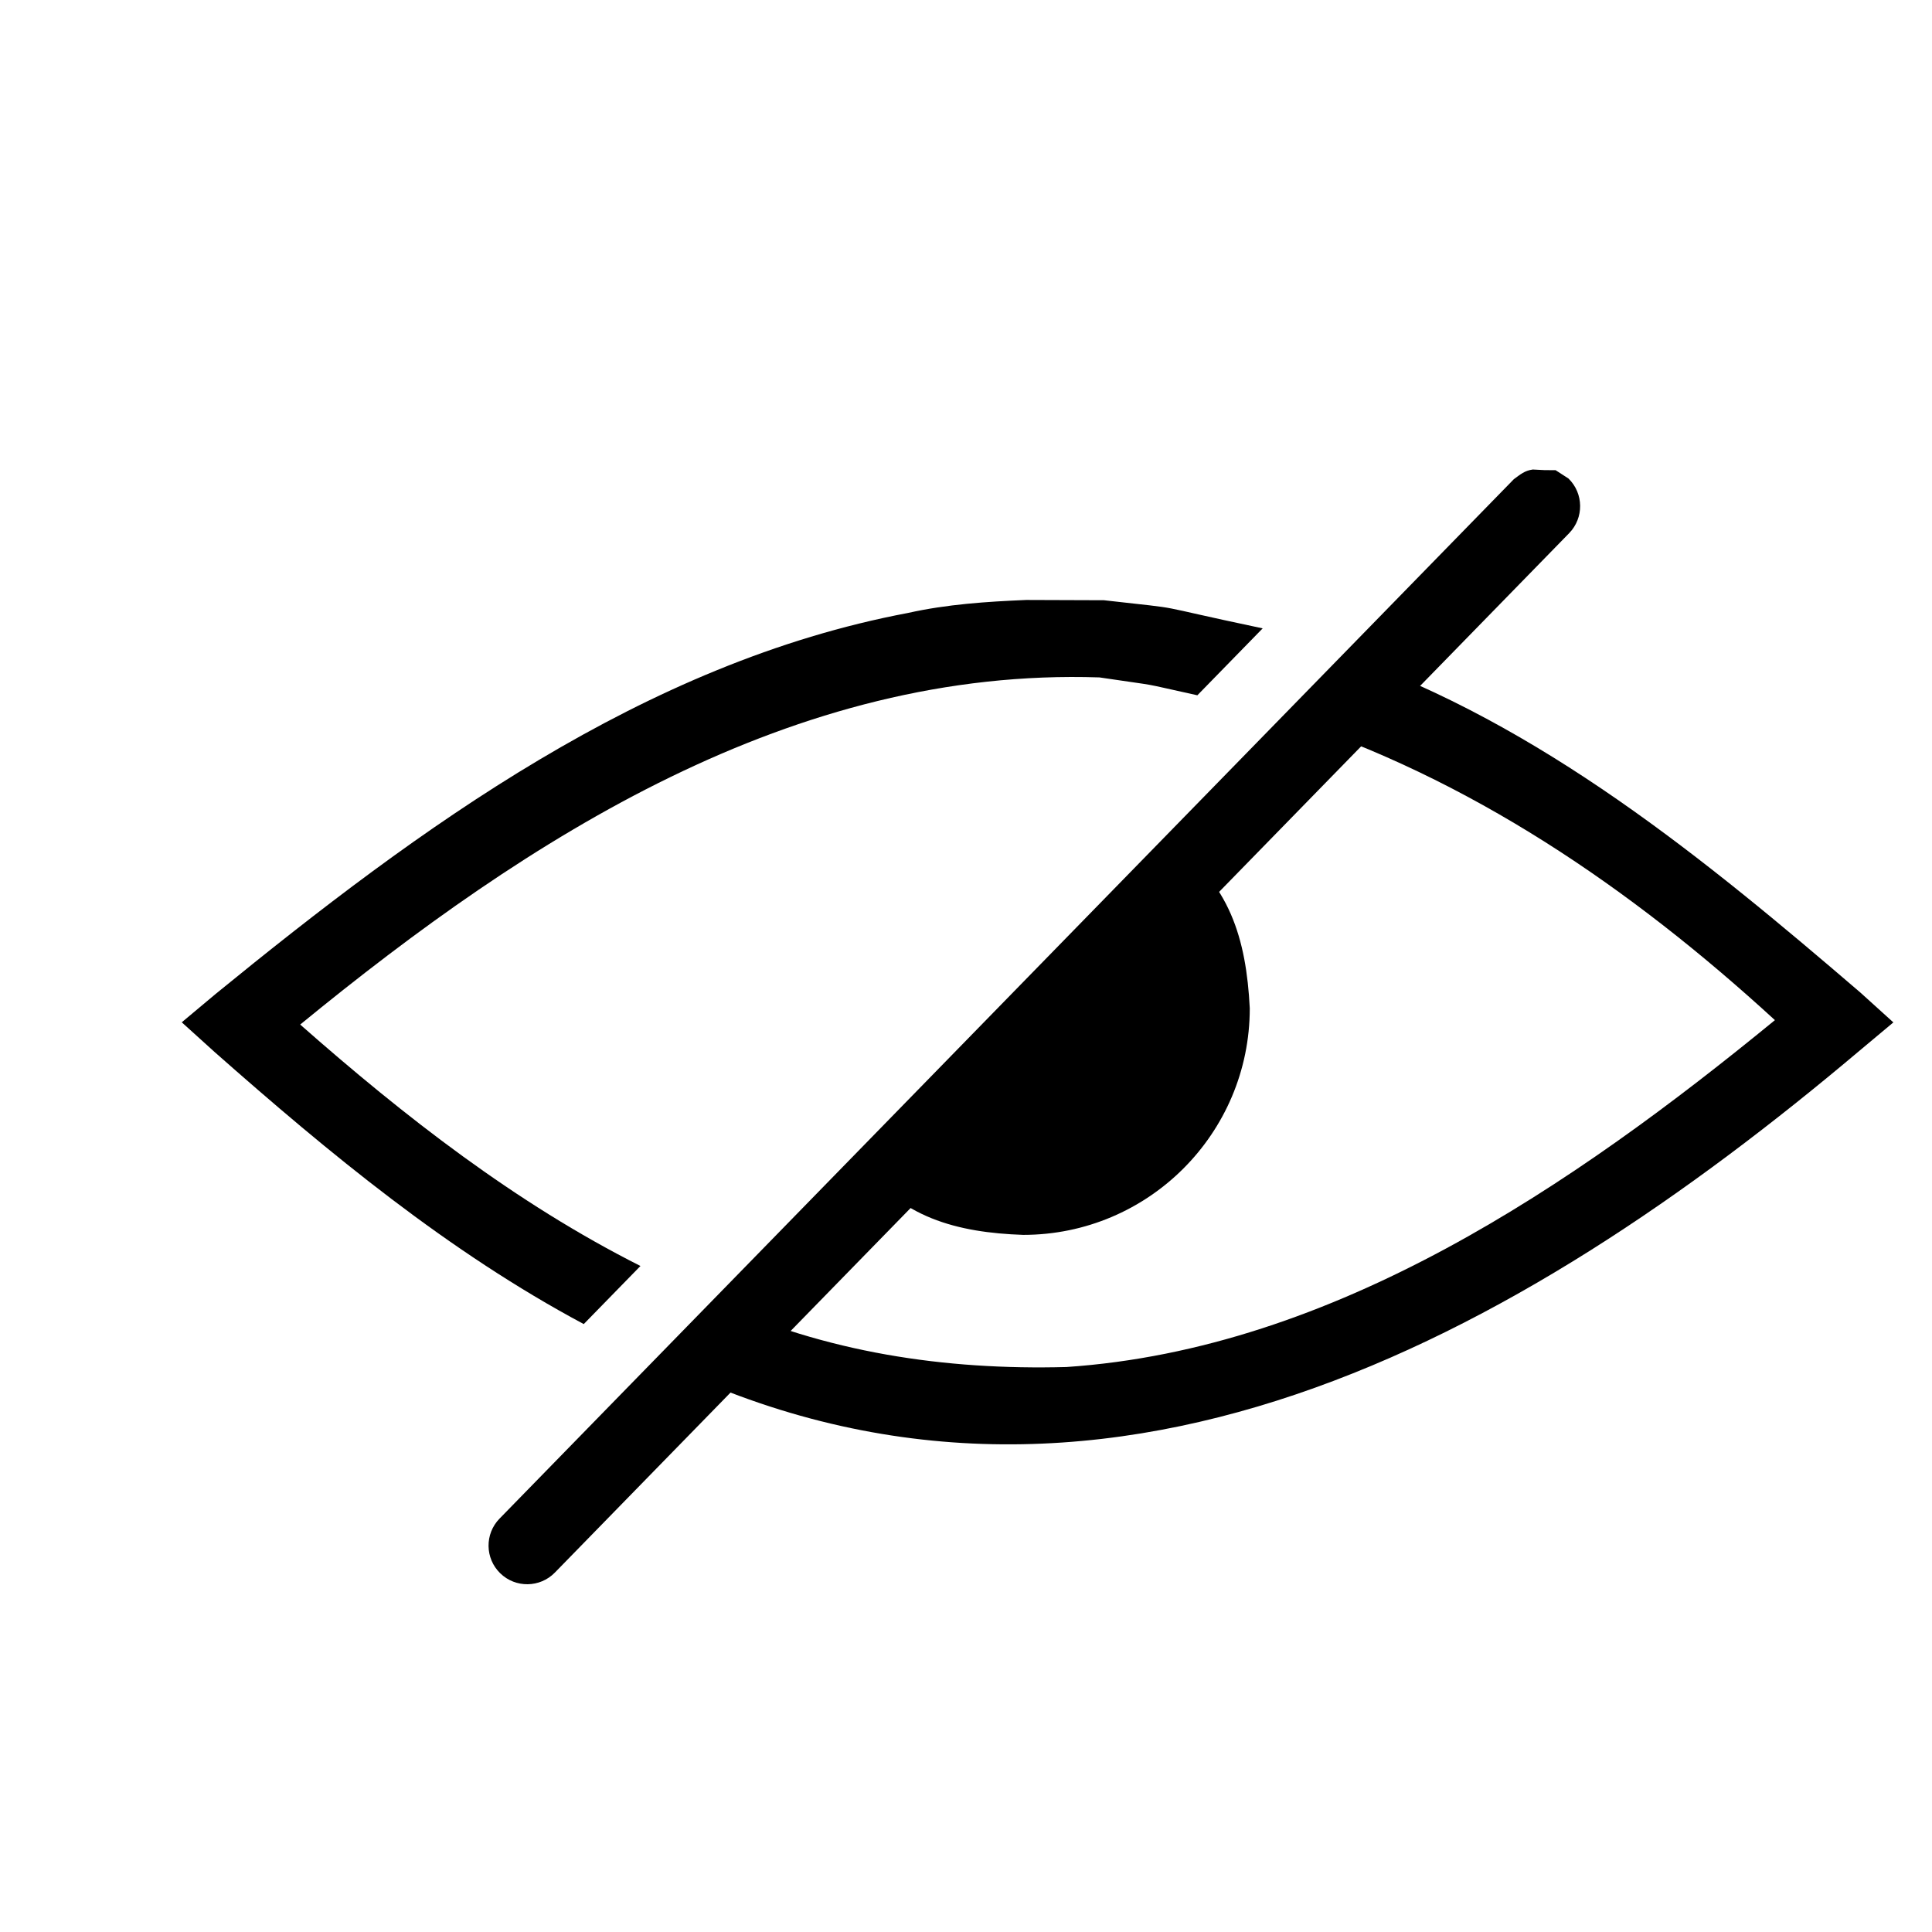 <?xml version="1.0" encoding="UTF-8"?>
<!DOCTYPE svg PUBLIC "-//W3C//DTD SVG 1.1//EN" "http://www.w3.org/Graphics/SVG/1.1/DTD/svg11.dtd">
<svg version="1.1" xmlns="http://www.w3.org/2000/svg" xmlns:xlink="http://www.w3.org/1999/xlink" x="0" y="0" width="100%" height="100%" viewBox="0, 0, 100, 100">
  <g id="Layer_1">
    <g id="Hidden">
      <path d="M69.575,33.928 C79.747,37.485 88.233,44.458 96.296,51.377 L98,52.919 L96.237,54.394 C78.713,69.183 56.755,81.679 33.983,70.401 L36.955,67.355 C42.726,70.003 48.899,70.925 55.194,70.757 C69.075,69.824 81.45,61.34 91.869,52.802 C84.43,45.979 76.067,40.256 66.426,37.155 L69.575,33.928 z" fill="#000000"/>
      <path d="M53.119,31.054 C56.097,31.066 54.757,31.062 57.138,31.068 C61.807,31.599 59.054,31.195 65.356,32.524 L61.975,35.988 C58.693,35.267 60.381,35.581 56.909,35.063 C41.059,34.534 27.369,43.337 15.538,53.031 C20.947,57.797 26.692,62.274 33.15,65.527 L30.215,68.534 C23.205,64.789 17.041,59.692 11.112,54.456 L9.408,52.914 L11.17,51.439 C21.706,42.843 33.333,34.303 47.004,31.725 C49.018,31.275 51.065,31.141 53.119,31.054 z" fill="#000000"/>
      <path d="M60.537,43.575 C63.641,45.662 64.507,48.595 64.688,52.189 C64.688,58.666 59.438,63.917 52.961,63.917 C49.561,63.801 46.526,63.021 44.537,60.075 L60.537,43.575 z" fill="#000000"/>
      <path d="M79.338,24.302 C80.145,24.343 79.752,24.332 80.517,24.337 L81.184,24.768 C81.975,25.54 81.99,26.806 81.219,27.597 L28.719,81.397 C27.947,82.187 26.681,82.203 25.89,81.431 C25.1,80.66 25.084,79.394 25.856,78.603 L78.356,24.803 C78.696,24.555 78.915,24.358 79.338,24.302 z" fill="#000000"/>
    </g>
  </g>
</svg>
